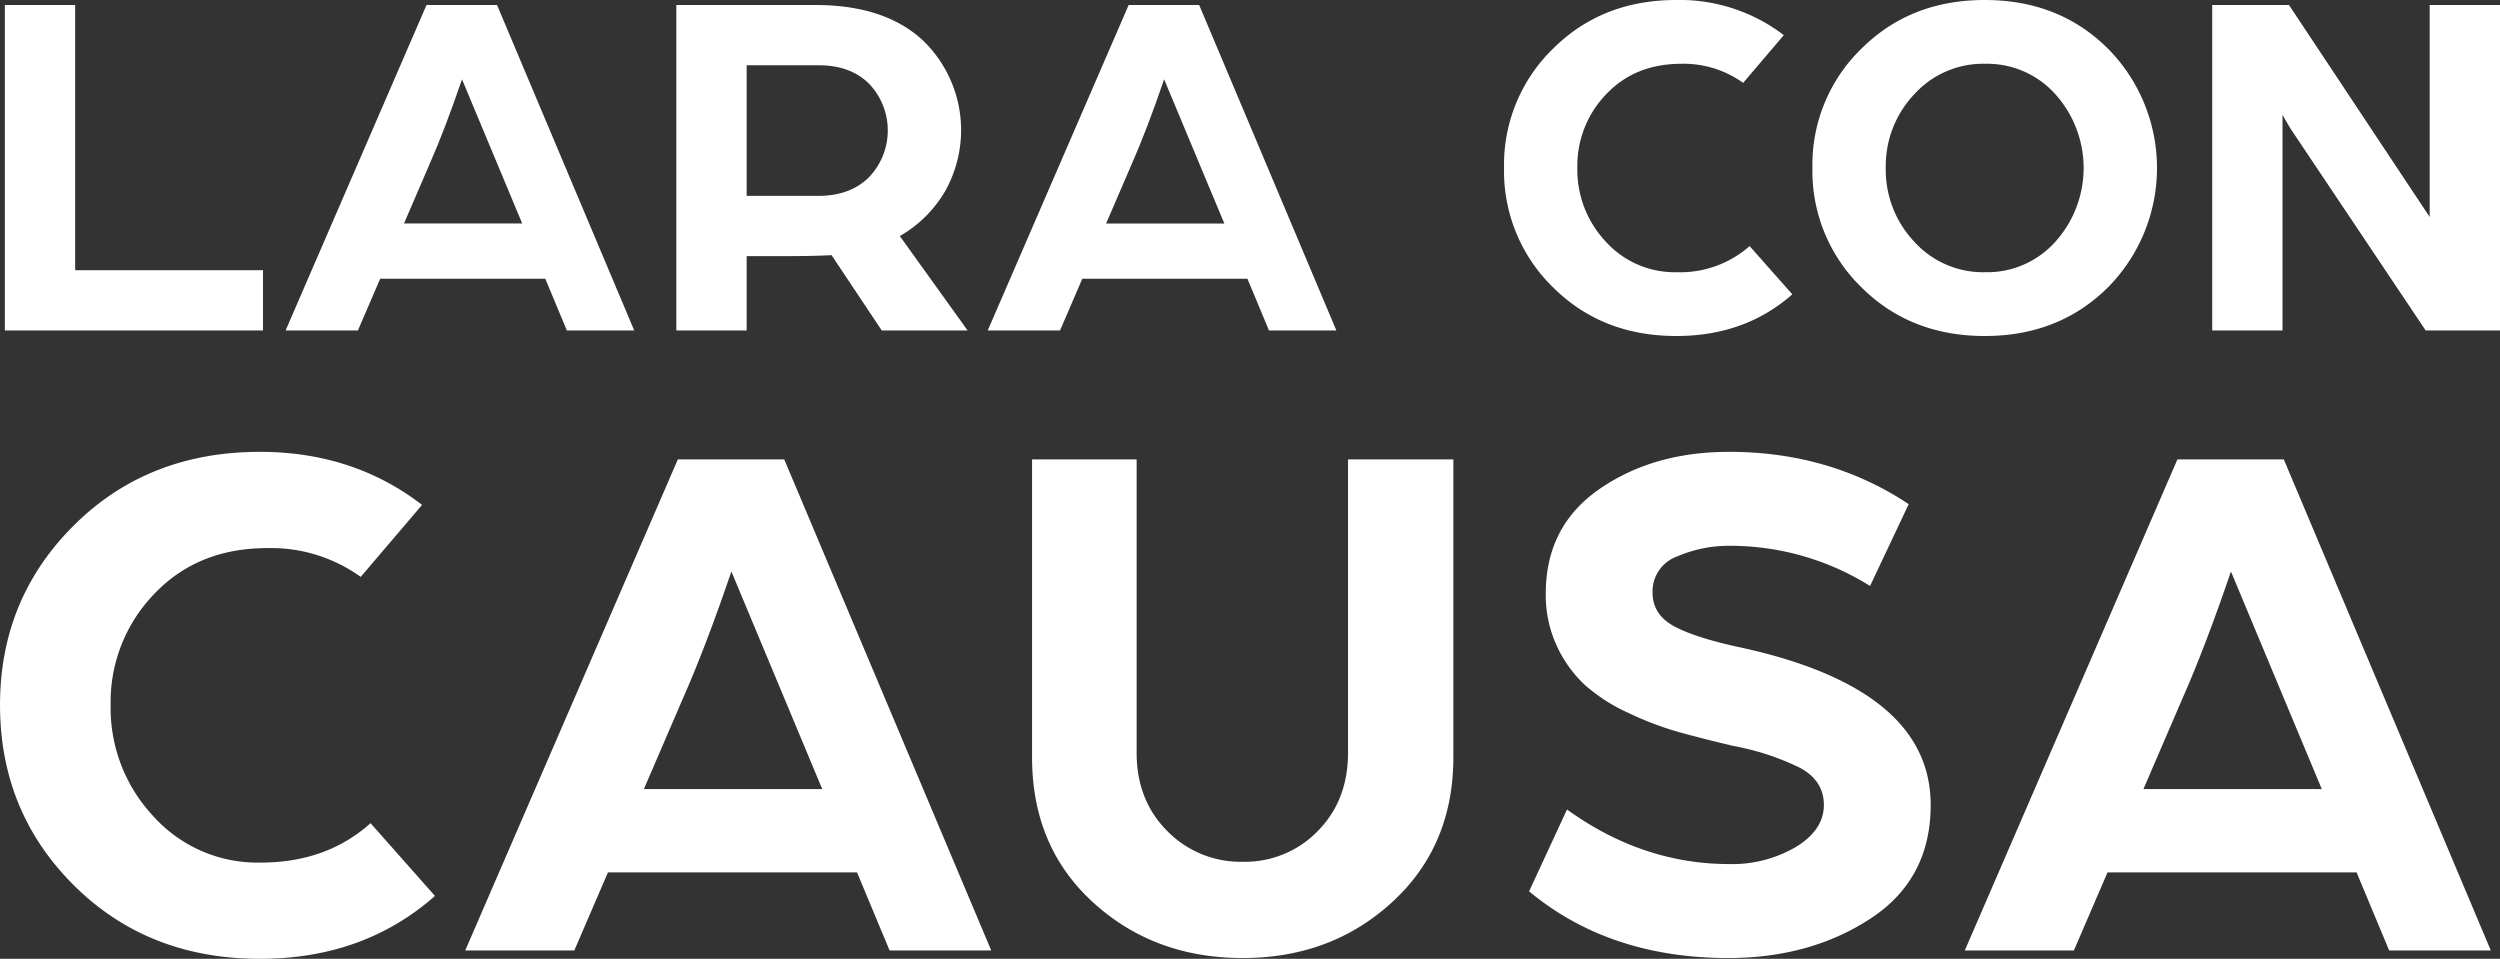 <svg xmlns="http://www.w3.org/2000/svg" width="506.837" height="194.38" viewBox="0 0 506.837 194.38">
  <rect x="0" y="0" width="506.837" height="194.38" fill="#333333" stroke="none"/>
  <defs>
    <style>
      .cls-1 {
        fill: #fff;
      }
    </style>
  </defs>
  <g id="Grupo_72" data-name="Grupo 72" transform="translate(-361 1442.38)">
    <path id="Trazado_143" data-name="Trazado 143" class="cls-1" d="M241.993,308.092V242.111h14.255v53.763H294.33v12.219Z" transform="translate(119.989 -1683.473)"/>
    <path id="Trazado_144" data-name="Trazado 144" class="cls-1" d="M276.65,308.092l28.568-65.981h14.3l27.813,65.981H333.673L329.3,297.6H295.827l-4.518,10.489ZM300.656,286.4h23.963l-5.144-12.322-7.059-16.911q-3.476,10.189-6.543,17.116Z" transform="translate(142.25 -1683.473)"/>
    <path id="Trazado_145" data-name="Trazado 145" class="cls-1" d="M324.887,308.092V242.111h28.2q14.052,0,21.79,7.177a25.252,25.252,0,0,1,4.48,30.6,25,25,0,0,1-9.164,9.062l13.746,19.143H366.533L356.35,292.819q-3.36.2-9.572.2h-7.638v15.07Zm14.254-27.29H353.7q6.415,0,10.233-3.767a13.716,13.716,0,0,0,.051-18.937q-3.769-3.767-10.182-3.767H339.141Z" transform="translate(173.232 -1683.473)"/>
    <path id="Trazado_146" data-name="Trazado 146" class="cls-1" d="M363.326,308.092l28.568-65.981h14.3l27.811,65.981H420.349L415.972,297.6H382.5l-4.518,10.489Zm24-21.688h23.965l-5.146-12.322-7.057-16.911q-3.478,10.189-6.543,17.116Z" transform="translate(197.922 -1683.473)"/>
    <path id="Trazado_147" data-name="Trazado 147" class="cls-1" d="M427.063,275.5a32.746,32.746,0,0,1,9.926-24.134q9.928-9.873,25-9.875a34.715,34.715,0,0,1,21.79,7.128l-8.248,9.673A20.643,20.643,0,0,0,463,254.423q-9.368,0-15.222,6.16a20.863,20.863,0,0,0-5.855,14.917,21.239,21.239,0,0,0,5.753,14.968,18.818,18.818,0,0,0,14.408,6.211,21.293,21.293,0,0,0,14.764-5.295l8.655,9.775q-9.571,8.452-23.521,8.451-15.071,0-25-9.877A32.861,32.861,0,0,1,427.063,275.5Z" transform="translate(238.861 -1683.871)"/>
    <path id="Trazado_148" data-name="Trazado 148" class="cls-1" d="M465.131,275.5a32.746,32.746,0,0,1,9.928-24.134q9.925-9.873,25-9.875t25,9.875a34.42,34.42,0,0,1,0,48.368q-9.928,9.876-25,9.877t-25-9.877A32.861,32.861,0,0,1,465.131,275.5Zm14.866,0a21.239,21.239,0,0,0,5.753,14.968,18.814,18.814,0,0,0,14.406,6.211,18.554,18.554,0,0,0,14.257-6.211,22.37,22.37,0,0,0,0-29.836,18.558,18.558,0,0,0-14.257-6.21,18.818,18.818,0,0,0-14.406,6.21A21.119,21.119,0,0,0,480,275.5Z" transform="translate(263.312 -1683.871)"/>
    <path id="Trazado_149" data-name="Trazado 149" class="cls-1" d="M514.481,308.092V242.111h15.566l17.221,25.947q2.084,3.141,4.884,7.356t4.552,6.857l1.866,2.81v-42.97h14.257v65.981h-15.07L541.224,283.4q-2.662-3.969-5.833-8.708t-5.038-7.525l-1.617-2.761v43.684Z" transform="translate(295.01 -1683.473)"/>
    <path id="Trazado_150" data-name="Trazado 150" class="cls-1" d="M241.4,348.58q0-21.508,14.978-36.41t37.714-14.9q18.894,0,32.874,10.754l-12.442,14.594a31.165,31.165,0,0,0-18.9-5.838q-14.135,0-22.964,9.3a31.47,31.47,0,0,0-8.834,22.506,32.044,32.044,0,0,0,8.68,22.582,28.382,28.382,0,0,0,21.736,9.371q13.367,0,22.276-7.99l13.058,14.75q-14.441,12.753-35.487,12.751-22.738,0-37.714-14.9T241.4,348.58Z" transform="translate(119.605 -1648.044)"/>
    <path id="Trazado_151" data-name="Trazado 151" class="cls-1" d="M298.827,397.752l43.1-99.547H363.5l41.961,99.547H384.855l-6.6-15.822H327.758l-6.818,15.822Zm36.214-32.719H371.2l-7.763-18.593-10.649-25.511q-5.242,15.372-9.869,25.822Z" transform="translate(156.494 -1647.443)"/>
    <path id="Trazado_152" data-name="Trazado 152" class="cls-1" d="M441.842,387.921q-12.367,11.369-30.34,11.368T381.161,388Q368.795,376.705,368.8,358.58V298.2h21.2v59.452q0,9.679,6.222,15.9a20.781,20.781,0,0,0,15.285,6.221,20.536,20.536,0,0,0,15.209-6.221q6.141-6.22,6.144-15.9V298.2h21.353V358.58Q454.208,376.553,441.842,387.921Z" transform="translate(201.435 -1647.443)"/>
    <path id="Trazado_153" data-name="Trazado 153" class="cls-1" d="M430.156,386.37l7.682-16.591q15.358,11.061,32.874,11.061a25.522,25.522,0,0,0,13.518-3.458q5.684-3.458,5.686-8.526,0-4.915-4.84-7.527a52.067,52.067,0,0,0-13.6-4.455q-6.451-1.535-11.136-2.841a64.073,64.073,0,0,1-10.063-3.841,35.256,35.256,0,0,1-8.757-5.607,25.343,25.343,0,0,1-5.684-7.834,24.4,24.4,0,0,1-2.3-10.754q0-13.669,10.9-21.2t26.271-7.528q20.429,0,36.408,10.6l-7.835,16.59a53.491,53.491,0,0,0-28.573-8.141,26.328,26.328,0,0,0-10.524,2.151,7.5,7.5,0,0,0-4.993,7.374q0,4.457,4.456,6.836t13.979,4.378q37.943,8.45,37.944,31.8,0,15.059-12.212,23.044t-28.8,7.989Q446.441,399.89,430.156,386.37Z" transform="translate(240.847 -1648.044)"/>
    <path id="Trazado_154" data-name="Trazado 154" class="cls-1" d="M483.94,397.752l43.1-99.547h21.575l41.961,99.547H569.968l-6.6-15.822H512.873l-6.819,15.822Zm36.214-32.719H556.31l-7.763-18.593L537.9,320.928q-5.242,15.372-9.868,25.822Z" transform="translate(275.394 -1647.443)"/>
  </g>
</svg>
